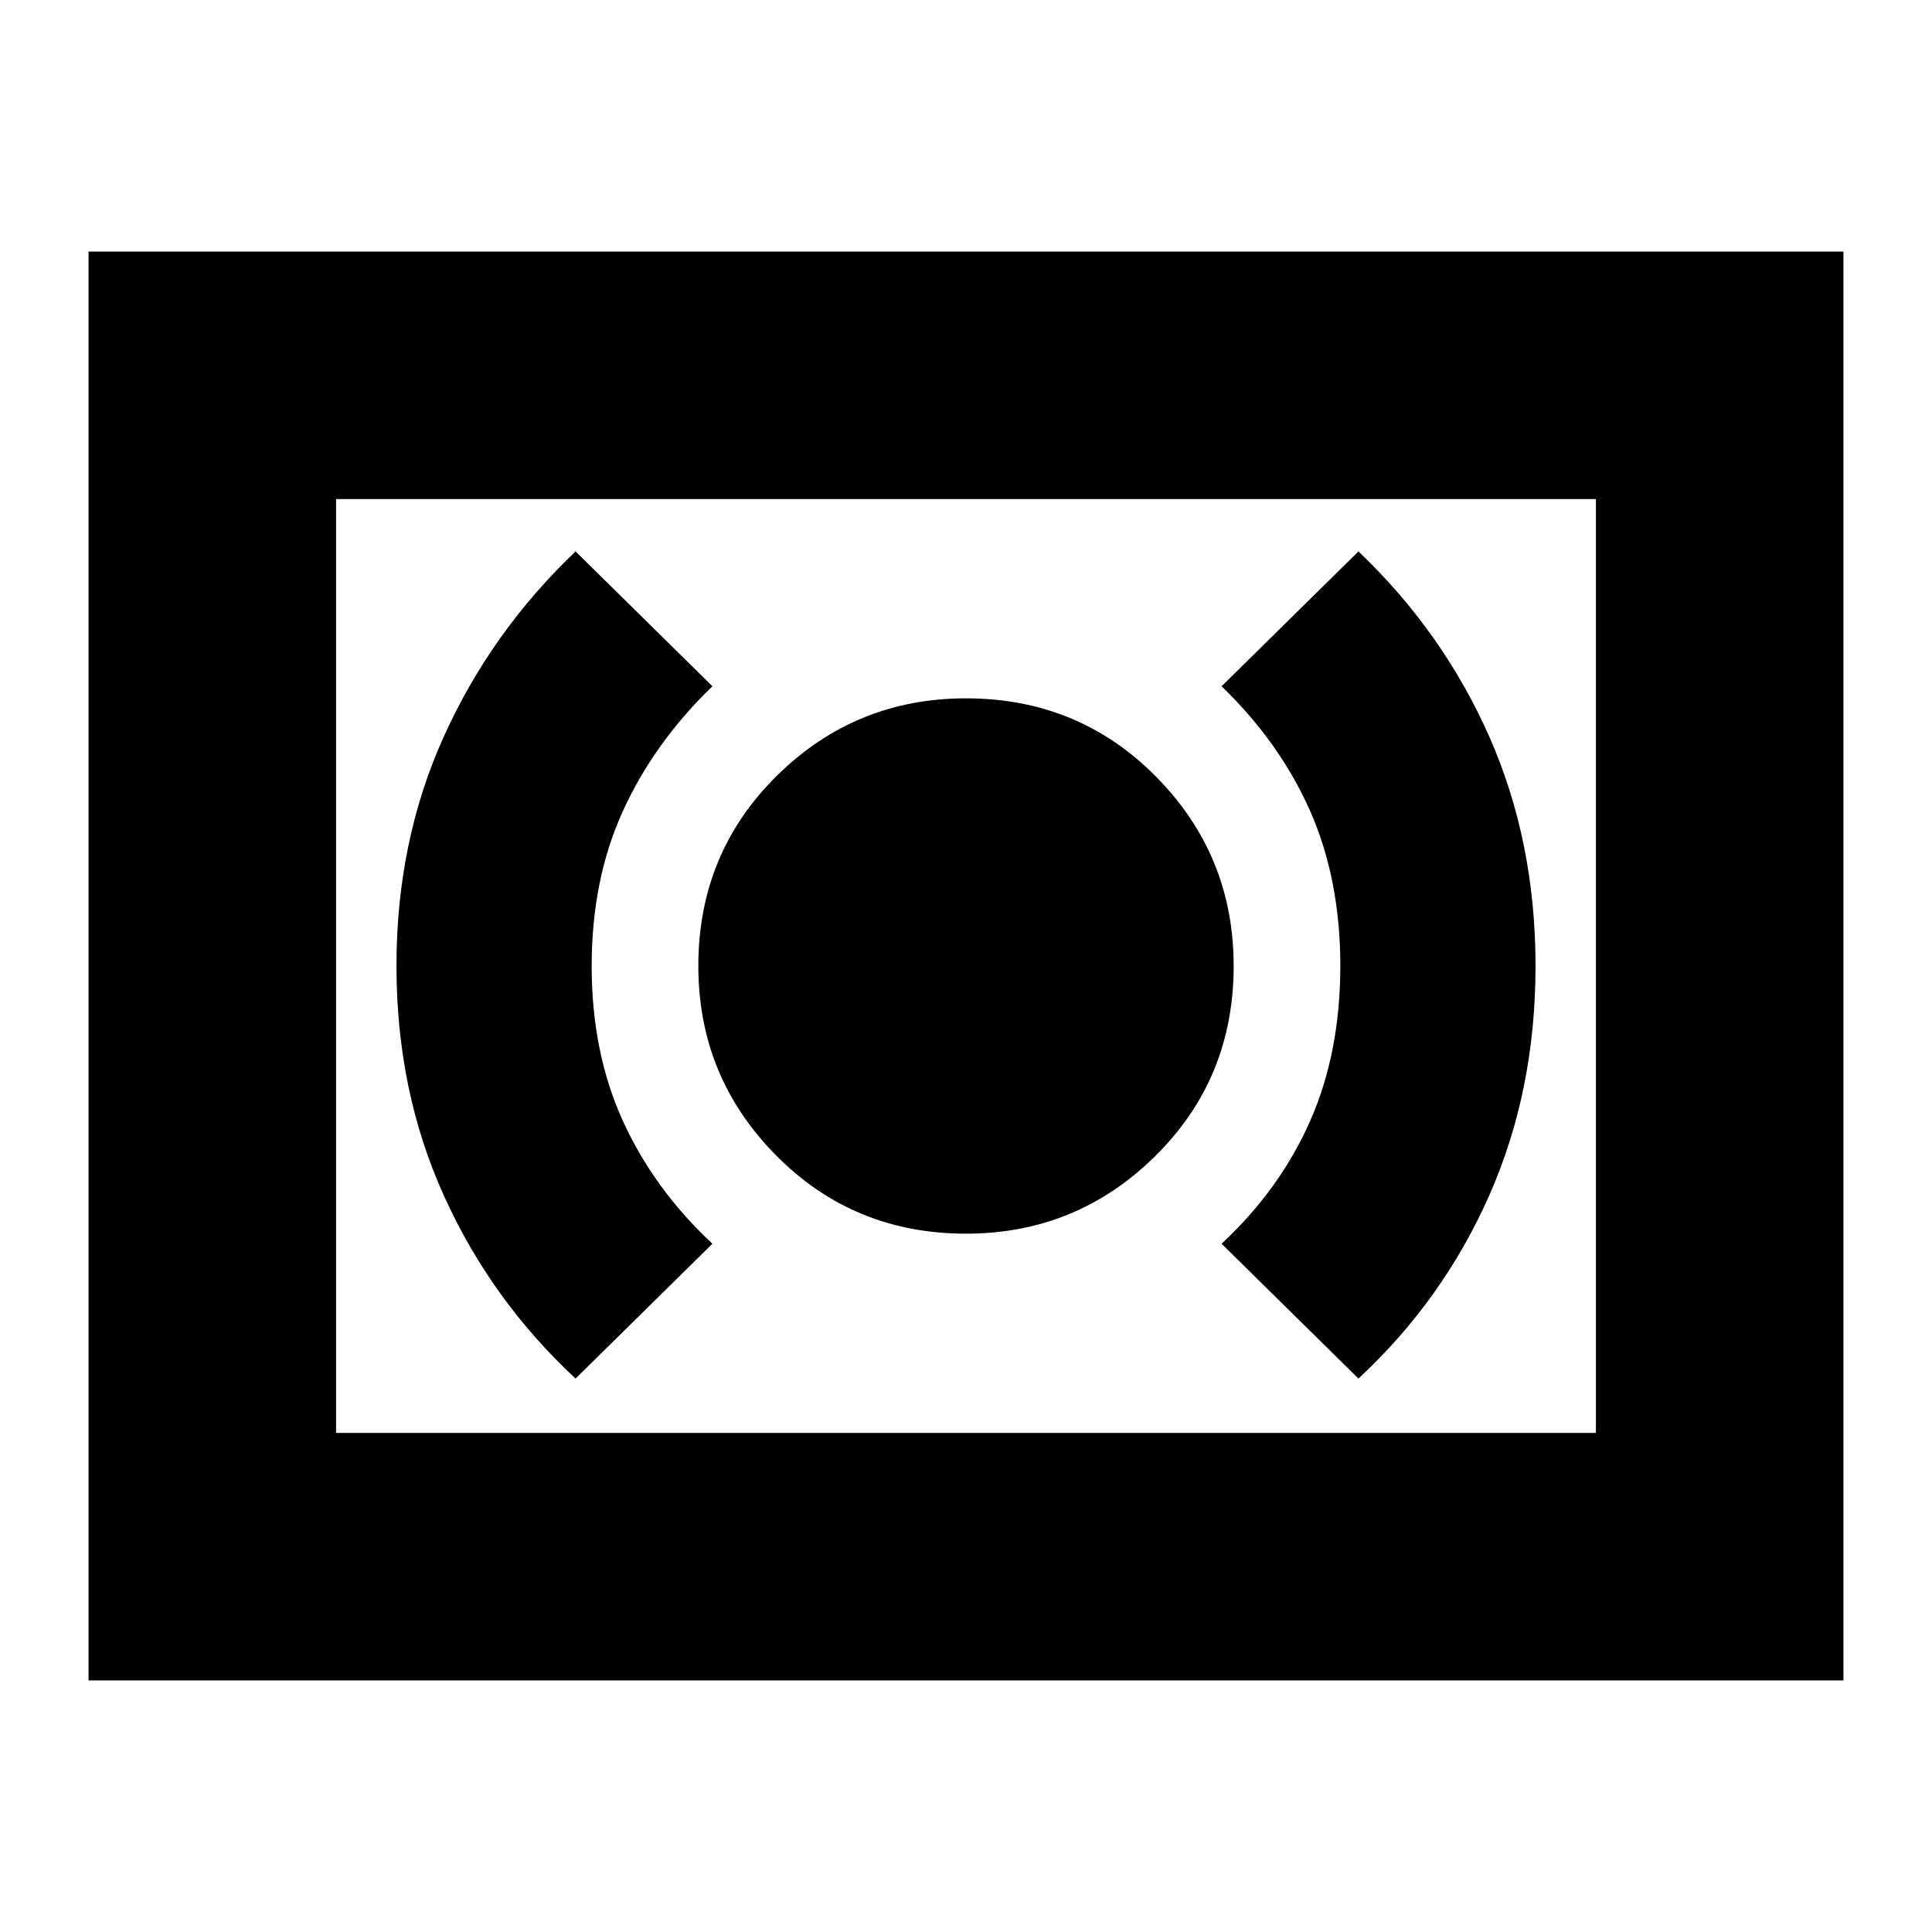 <svg xmlns="http://www.w3.org/2000/svg" height="24" width="24"><path d="M12 15.325q1.375 0 2.35-.963.975-.962.975-2.362 0-1.375-.962-2.35Q13.4 8.675 12 8.675q-1.375 0-2.35.962-.975.963-.975 2.363 0 1.375.963 2.35.962.975 2.362.975Zm4.875 1.8q1.05-.975 1.625-2.275.575-1.3.575-2.85T18.5 9.15q-.575-1.3-1.625-2.3l-1.7 1.675q.725.7 1.1 1.55.375.85.375 1.925 0 1.075-.375 1.925-.375.85-1.1 1.525Zm-9.725 0 1.7-1.675q-.725-.675-1.112-1.525-.388-.85-.388-1.925 0-1.075.388-1.925.387-.85 1.112-1.55L7.15 6.85q-1.05 1-1.637 2.3-.588 1.3-.588 2.85t.588 2.85q.587 1.3 1.637 2.275Zm-6.05 3.75V3.125h21.8v17.75ZM4.175 17.8V6.2Zm0 0h15.65V6.2H4.175Z"/></svg>